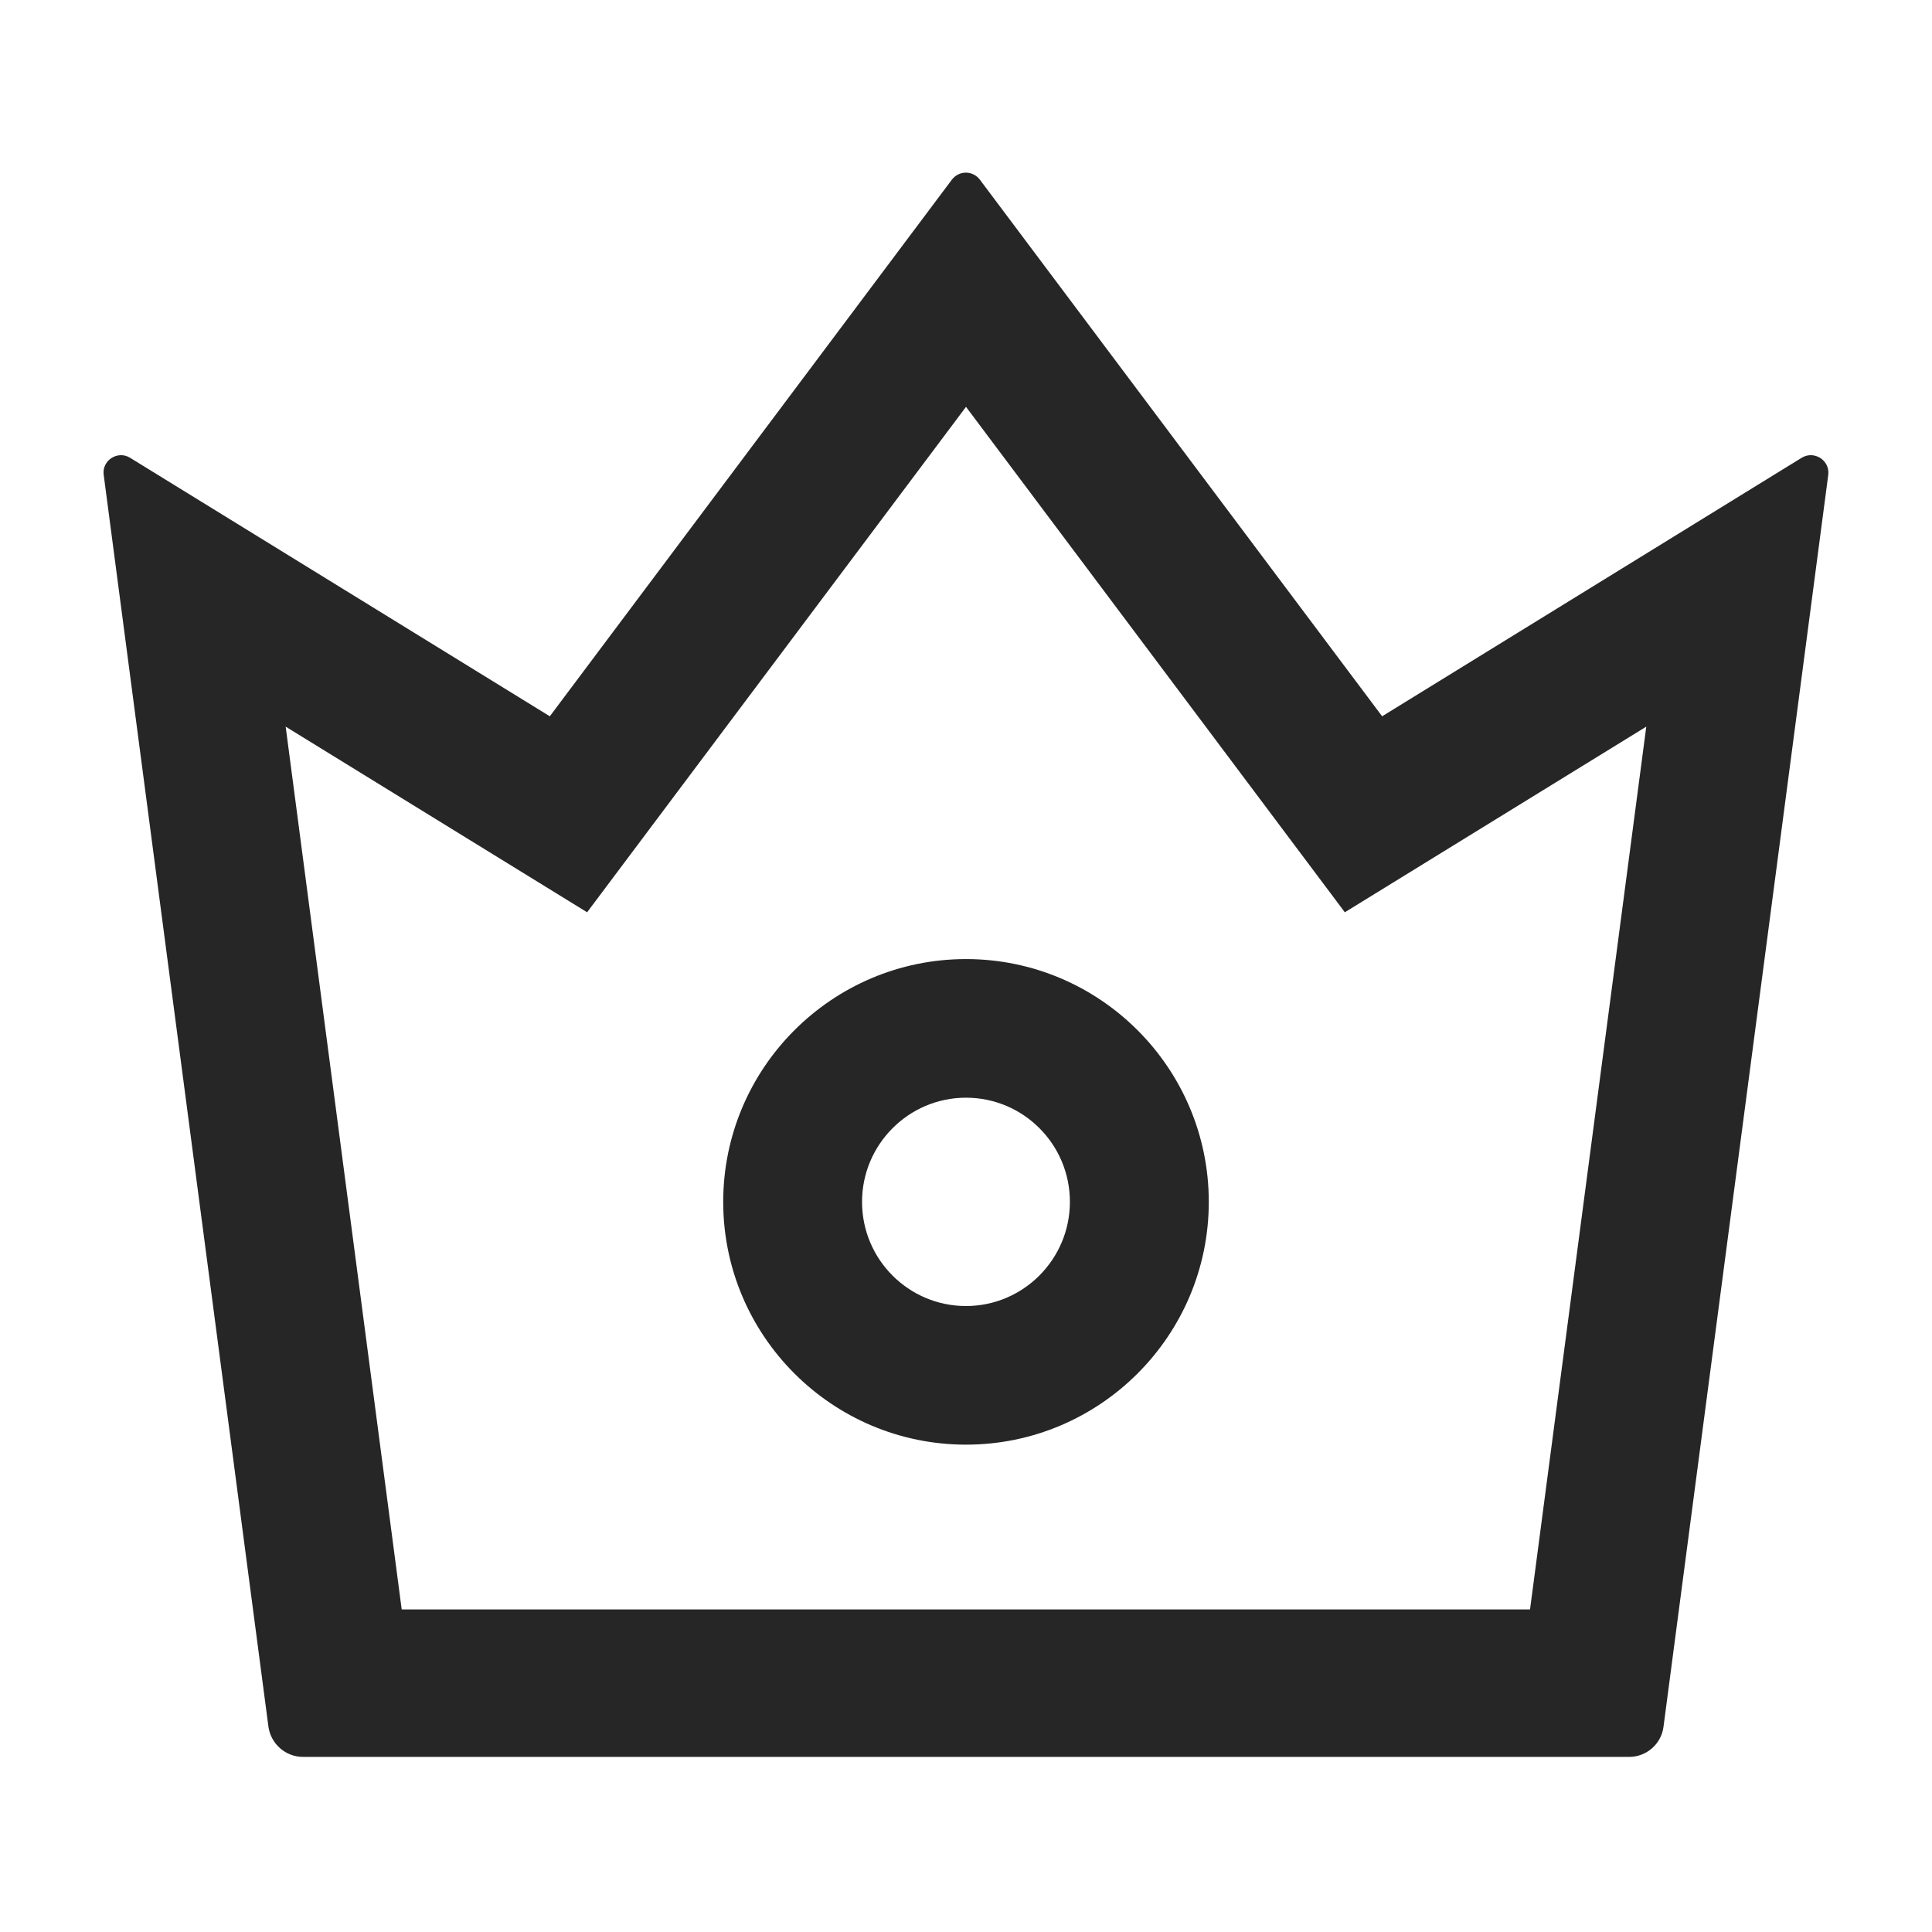 <svg width="36" height="36" viewBox="0 0 36 36" fill="none" xmlns="http://www.w3.org/2000/svg">
<path d="M33.573 8.529L25.754 13.347L18.257 3.346C18.227 3.306 18.188 3.274 18.142 3.251C18.098 3.229 18.048 3.217 17.998 3.217C17.947 3.217 17.898 3.229 17.853 3.251C17.808 3.274 17.769 3.306 17.738 3.346L10.245 13.347L2.422 8.529C2.193 8.389 1.896 8.578 1.932 8.847L5.002 32.175C5.046 32.492 5.319 32.737 5.645 32.737H30.359C30.68 32.737 30.957 32.496 30.997 32.175L34.067 8.847C34.099 8.578 33.806 8.389 33.573 8.529ZM28.51 29.989H7.485L5.323 13.54L10.94 16.999L18 7.581L25.059 16.999L30.676 13.54L28.51 29.989ZM18 17.871C15.505 17.871 13.476 19.9 13.476 22.395C13.476 24.89 15.505 26.919 18 26.919C20.495 26.919 22.524 24.89 22.524 22.395C22.524 19.9 20.495 17.871 18 17.871ZM18 24.336C16.931 24.336 16.063 23.468 16.063 22.395C16.063 21.326 16.931 20.454 18 20.454C19.068 20.454 19.936 21.322 19.936 22.395C19.936 23.464 19.068 24.336 18 24.336Z" fill="black" fill-opacity="0.85"/>
</svg>
